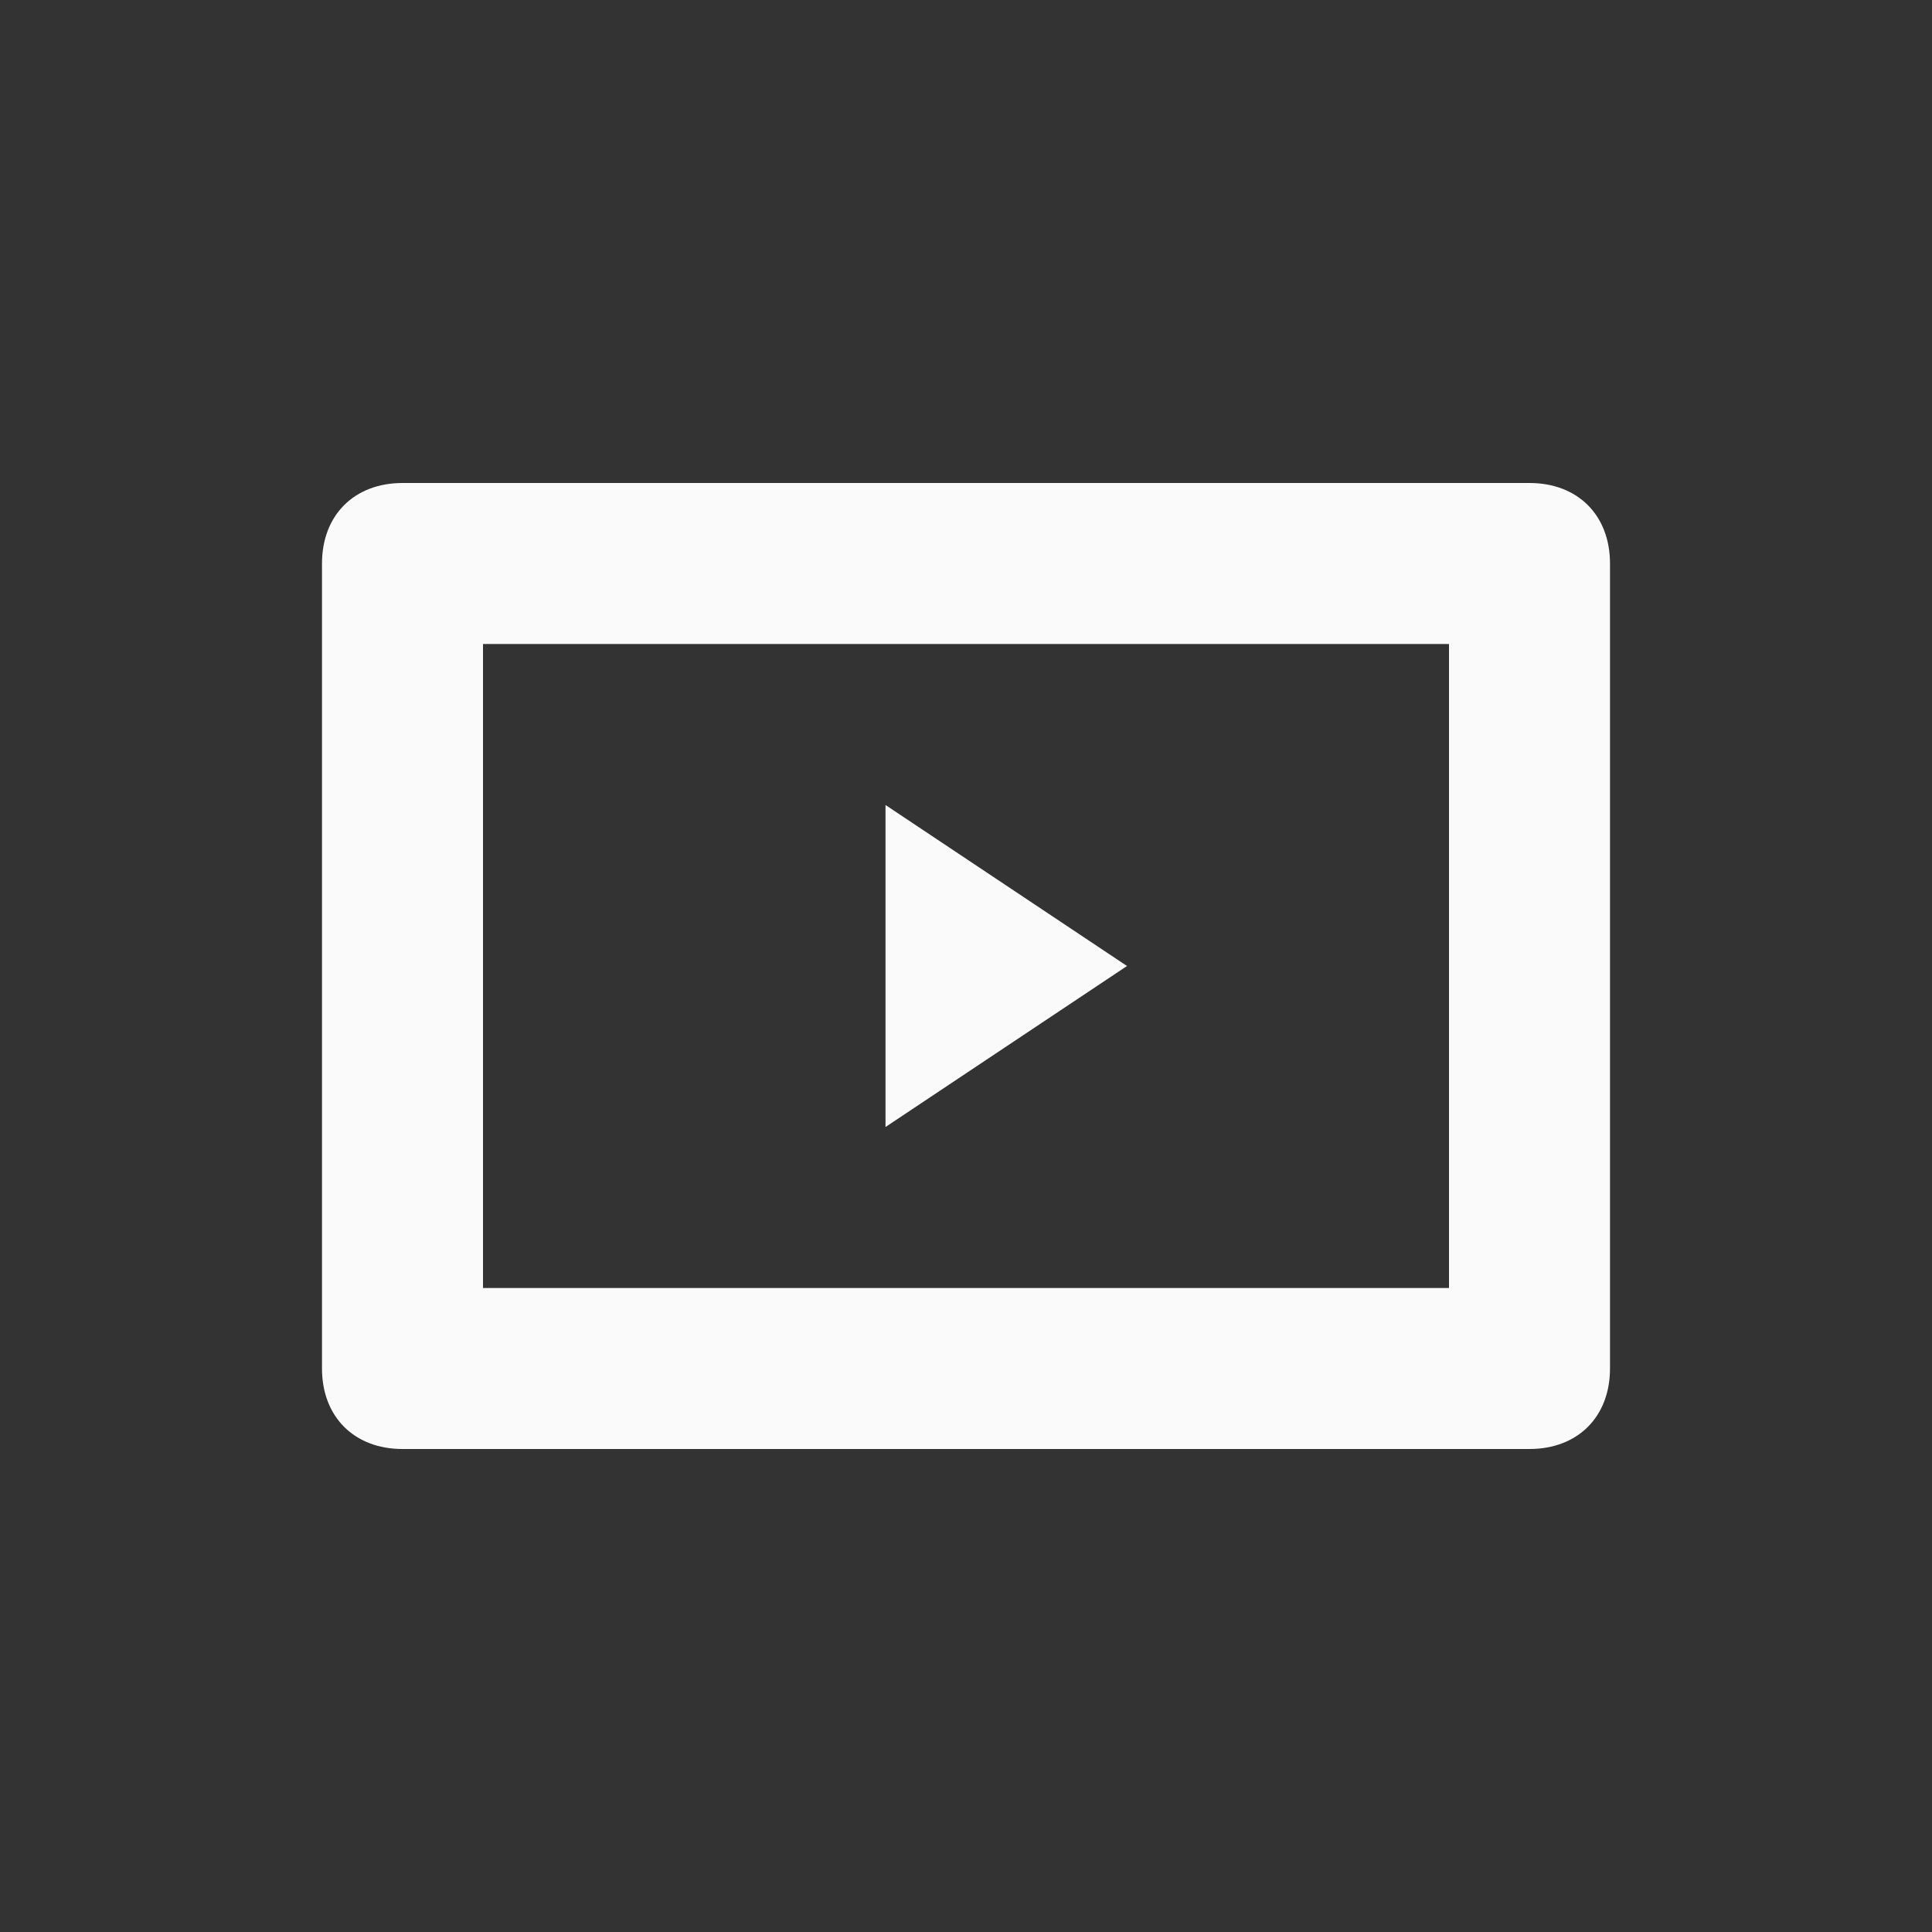 <?xml version="1.0" encoding="UTF-8"?>
<svg id="Asset_x5F_paths" xmlns="http://www.w3.org/2000/svg" version="1.1" viewBox="0 0 24 24">
  <rect x="0" y="0" width="24" height="24" fill="#333333" stroke="none"/>
  <!-- Generator: Adobe Illustrator 29.2.1, SVG Export Plug-In . SVG Version: 2.1.0 Build 116)  -->
  <defs>
    <style>
      .st0, .st1 {
        fill: #fafafa;
      }

      .st1 {
        fill-rule: evenodd;
      }
    </style>
  </defs>
  <path class="st1" d="M6,8v8h12v-8H6ZM5,6c-.6,0-1,.4-1,1v10c0,.6.4,1,1,1h14c.6,0,1-.4,1-1V7c0-.6-.4-1-1-1H5Z"/>
  <path class="st0" d="M11,10v4l3-2-3-2Z"/>
</svg>